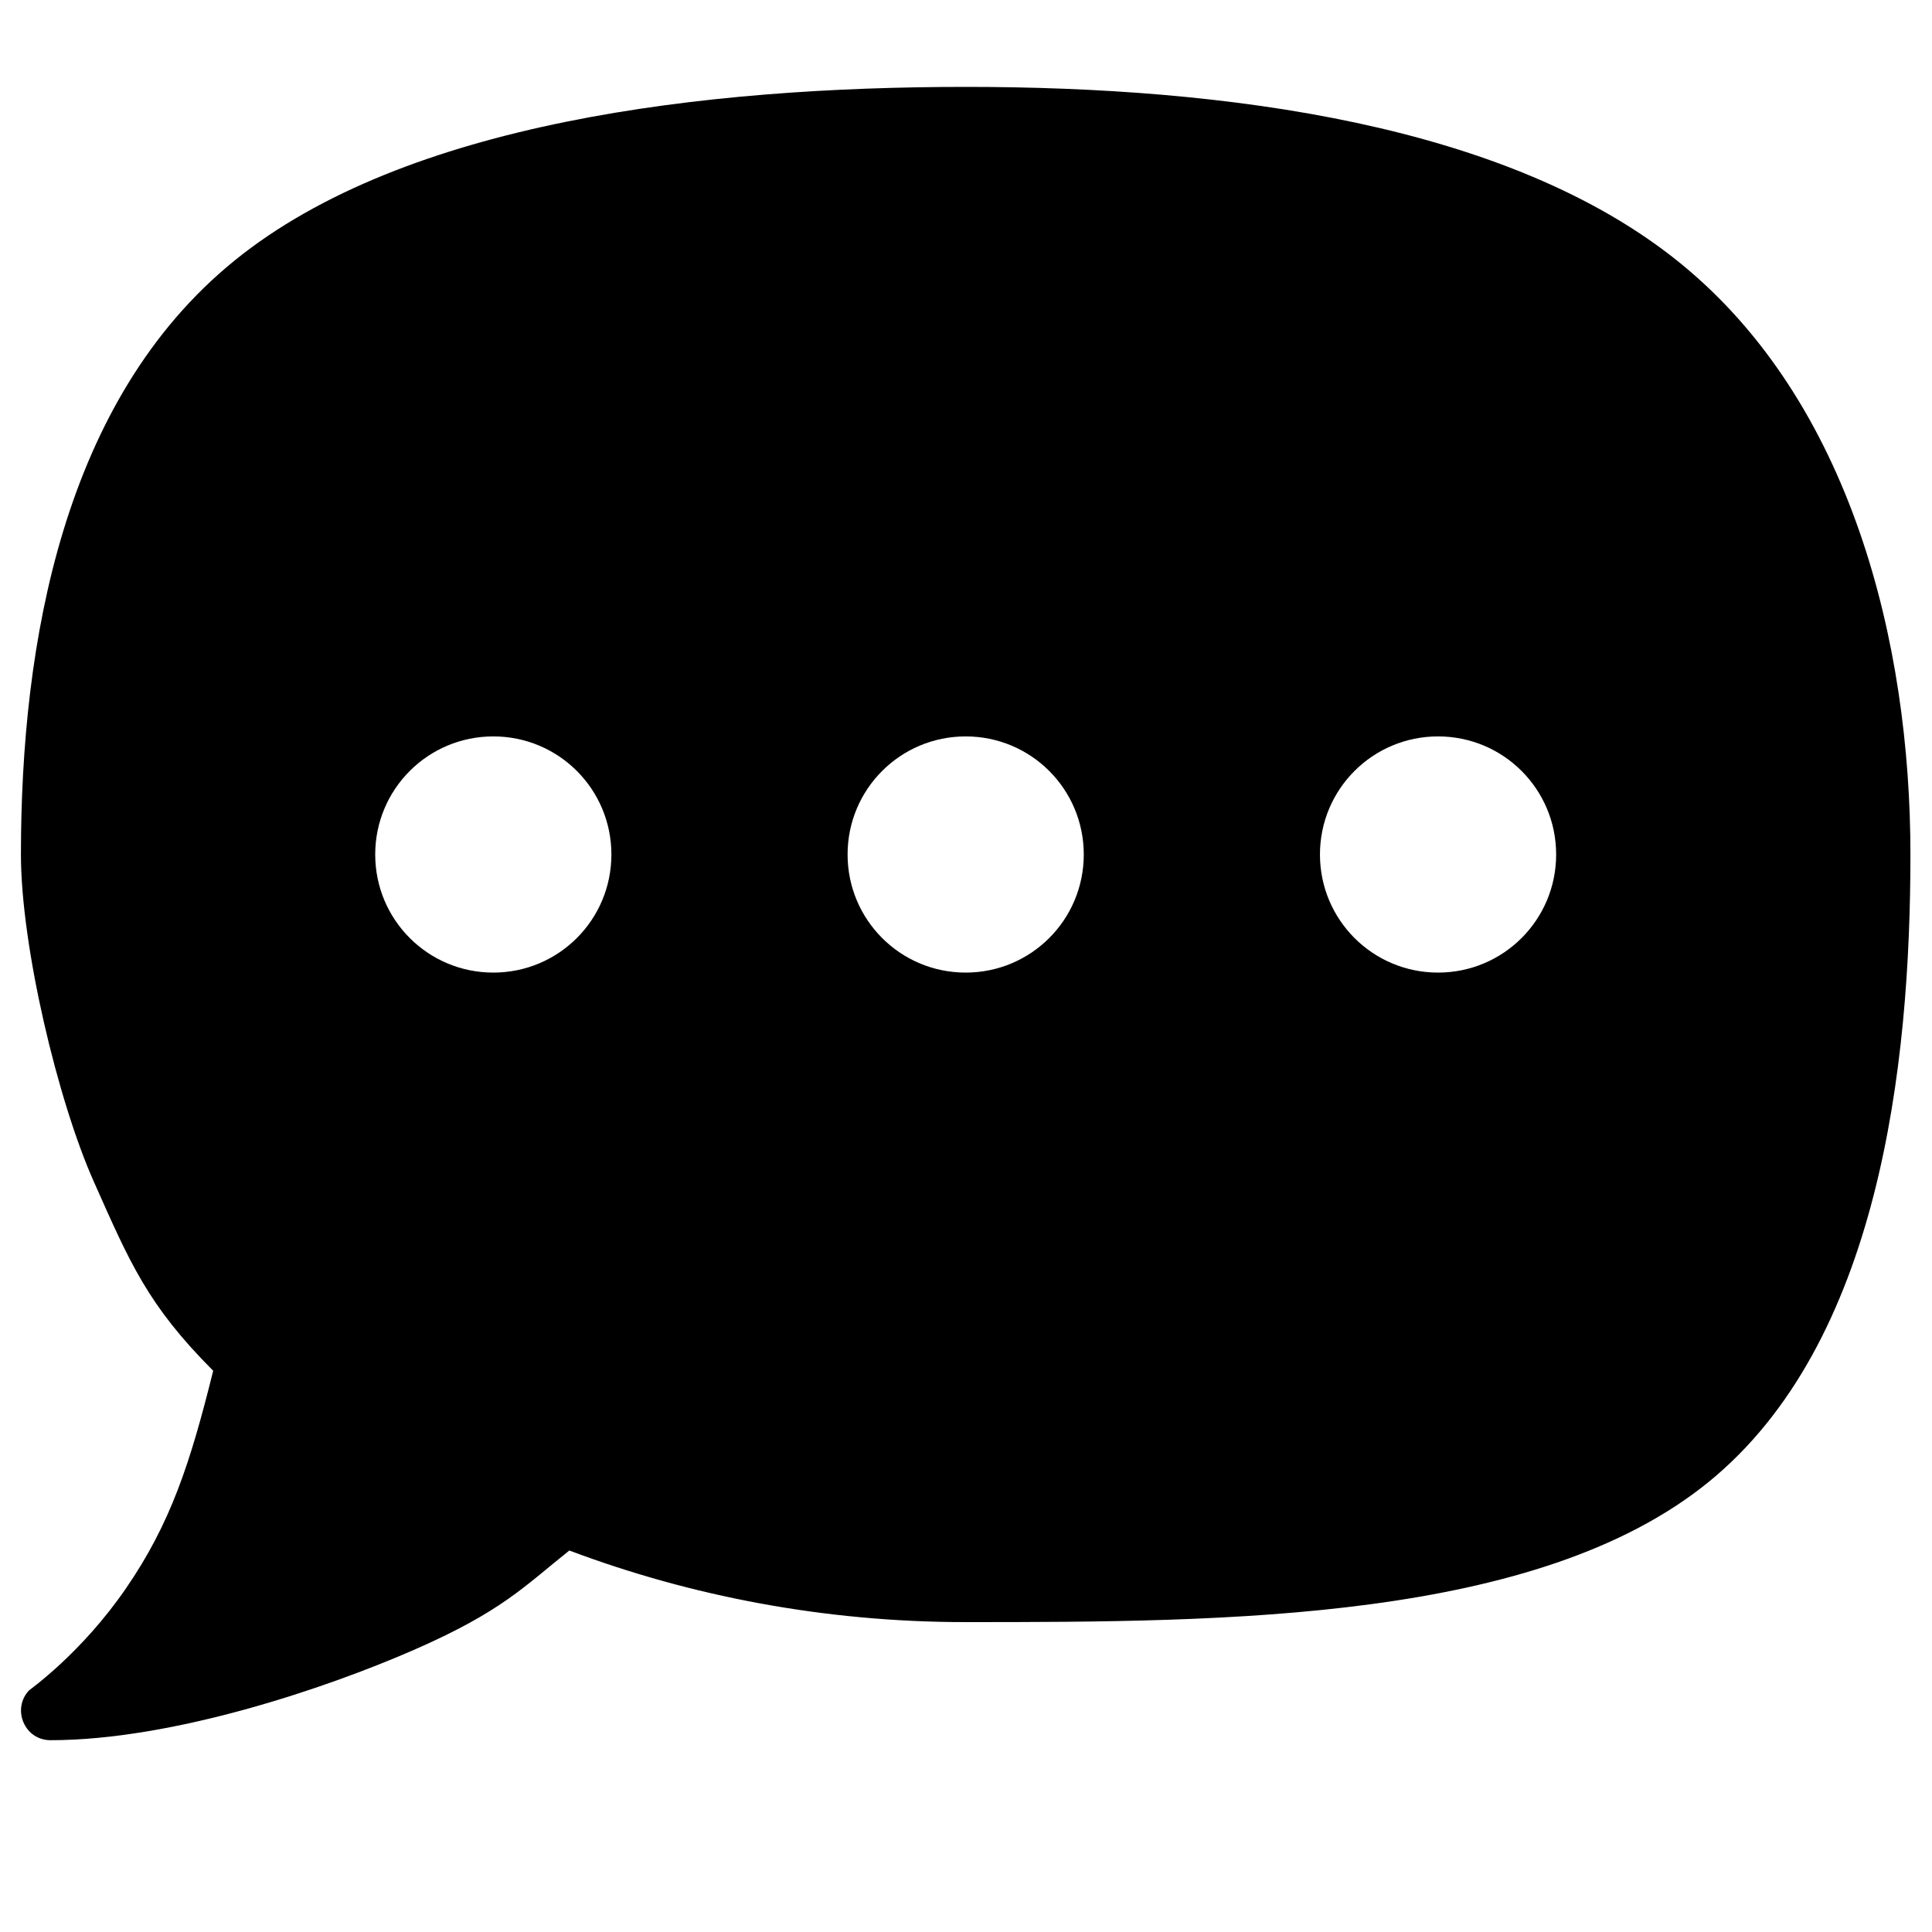 <svg viewBox="0 0 500 500" width="500" height="500" xmlns="http://www.w3.org/2000/svg">
  <!-- Font Awesome Free 5.15.3 by @fontawesome - https://fontawesome.com License - https://fontawesome.com/license/free (Icons: CC BY 4.0, Fonts: SIL OFL 1.1, Code: MIT License) -->
  <path fill="currentColor" d="M 249.917 22.487 C 182.392 22.487 104.875 31.544 60.631 67.49 C 16.387 103.437 5.417 166.275 5.417 221.144 C 5.417 244.83 14.918 284.784 24.277 305.808 C 33.637 326.831 38.172 337.706 55.172 354.754 C 49.203 378.822 44.142 394.259 32.61 411.056 C 21.077 427.854 7.757 437.23 7.518 437.469 C 6.468 438.567 5.799 439.928 5.548 441.372 C 5.297 442.817 5.464 444.345 6.085 445.778 C 6.706 447.21 7.685 448.356 8.891 449.144 C 10.097 449.932 11.53 450.362 13.058 450.362 C 44.719 450.362 84.418 436.914 107.137 426.982 C 129.856 417.049 135.595 410.631 147.342 401.271 C 162.957 407.145 179.432 411.777 196.588 414.941 C 213.743 418.105 231.58 419.8 249.917 419.8 C 317.442 419.8 397.888 419.527 442.131 383.58 C 486.375 347.633 494.417 276.013 494.417 221.144 C 494.417 166.275 479.056 104.022 434.812 68.075 C 390.569 32.129 317.442 22.487 249.917 22.487 Z M 127.667 251.706 C 119.215 251.706 111.574 248.291 106.047 242.764 C 100.519 237.236 97.105 229.596 97.105 221.144 C 97.105 212.691 100.519 205.05 106.047 199.523 C 111.574 193.995 119.214 190.581 127.667 190.581 C 136.12 190.581 143.76 193.995 149.288 199.523 C 154.816 205.05 158.23 212.691 158.23 221.144 C 158.23 229.596 154.816 237.236 149.288 242.764 C 143.76 248.291 136.12 251.706 127.667 251.706 Z M 249.917 251.706 C 241.465 251.706 233.824 248.291 228.297 242.764 C 222.769 237.236 219.355 229.596 219.355 221.144 C 219.355 212.691 222.769 205.05 228.297 199.523 C 233.824 193.995 241.465 190.581 249.917 190.581 C 258.37 190.581 266.01 193.995 271.538 199.523 C 277.066 205.05 280.48 212.691 280.48 221.144 C 280.48 229.596 277.066 237.236 271.538 242.764 C 266.01 248.291 258.369 251.706 249.917 251.706 Z M 372.167 251.706 C 363.715 251.706 356.074 248.291 350.547 242.764 C 345.019 237.236 341.605 229.596 341.605 221.144 C 341.605 212.691 345.019 205.05 350.547 199.523 C 356.074 193.995 363.715 190.581 372.167 190.581 C 380.619 190.581 388.26 193.995 393.788 199.523 C 399.316 205.05 402.73 212.691 402.73 221.144 C 402.73 229.596 399.316 237.236 393.788 242.764 C 388.26 248.291 380.619 251.706 372.167 251.706 Z"/>
</svg>
